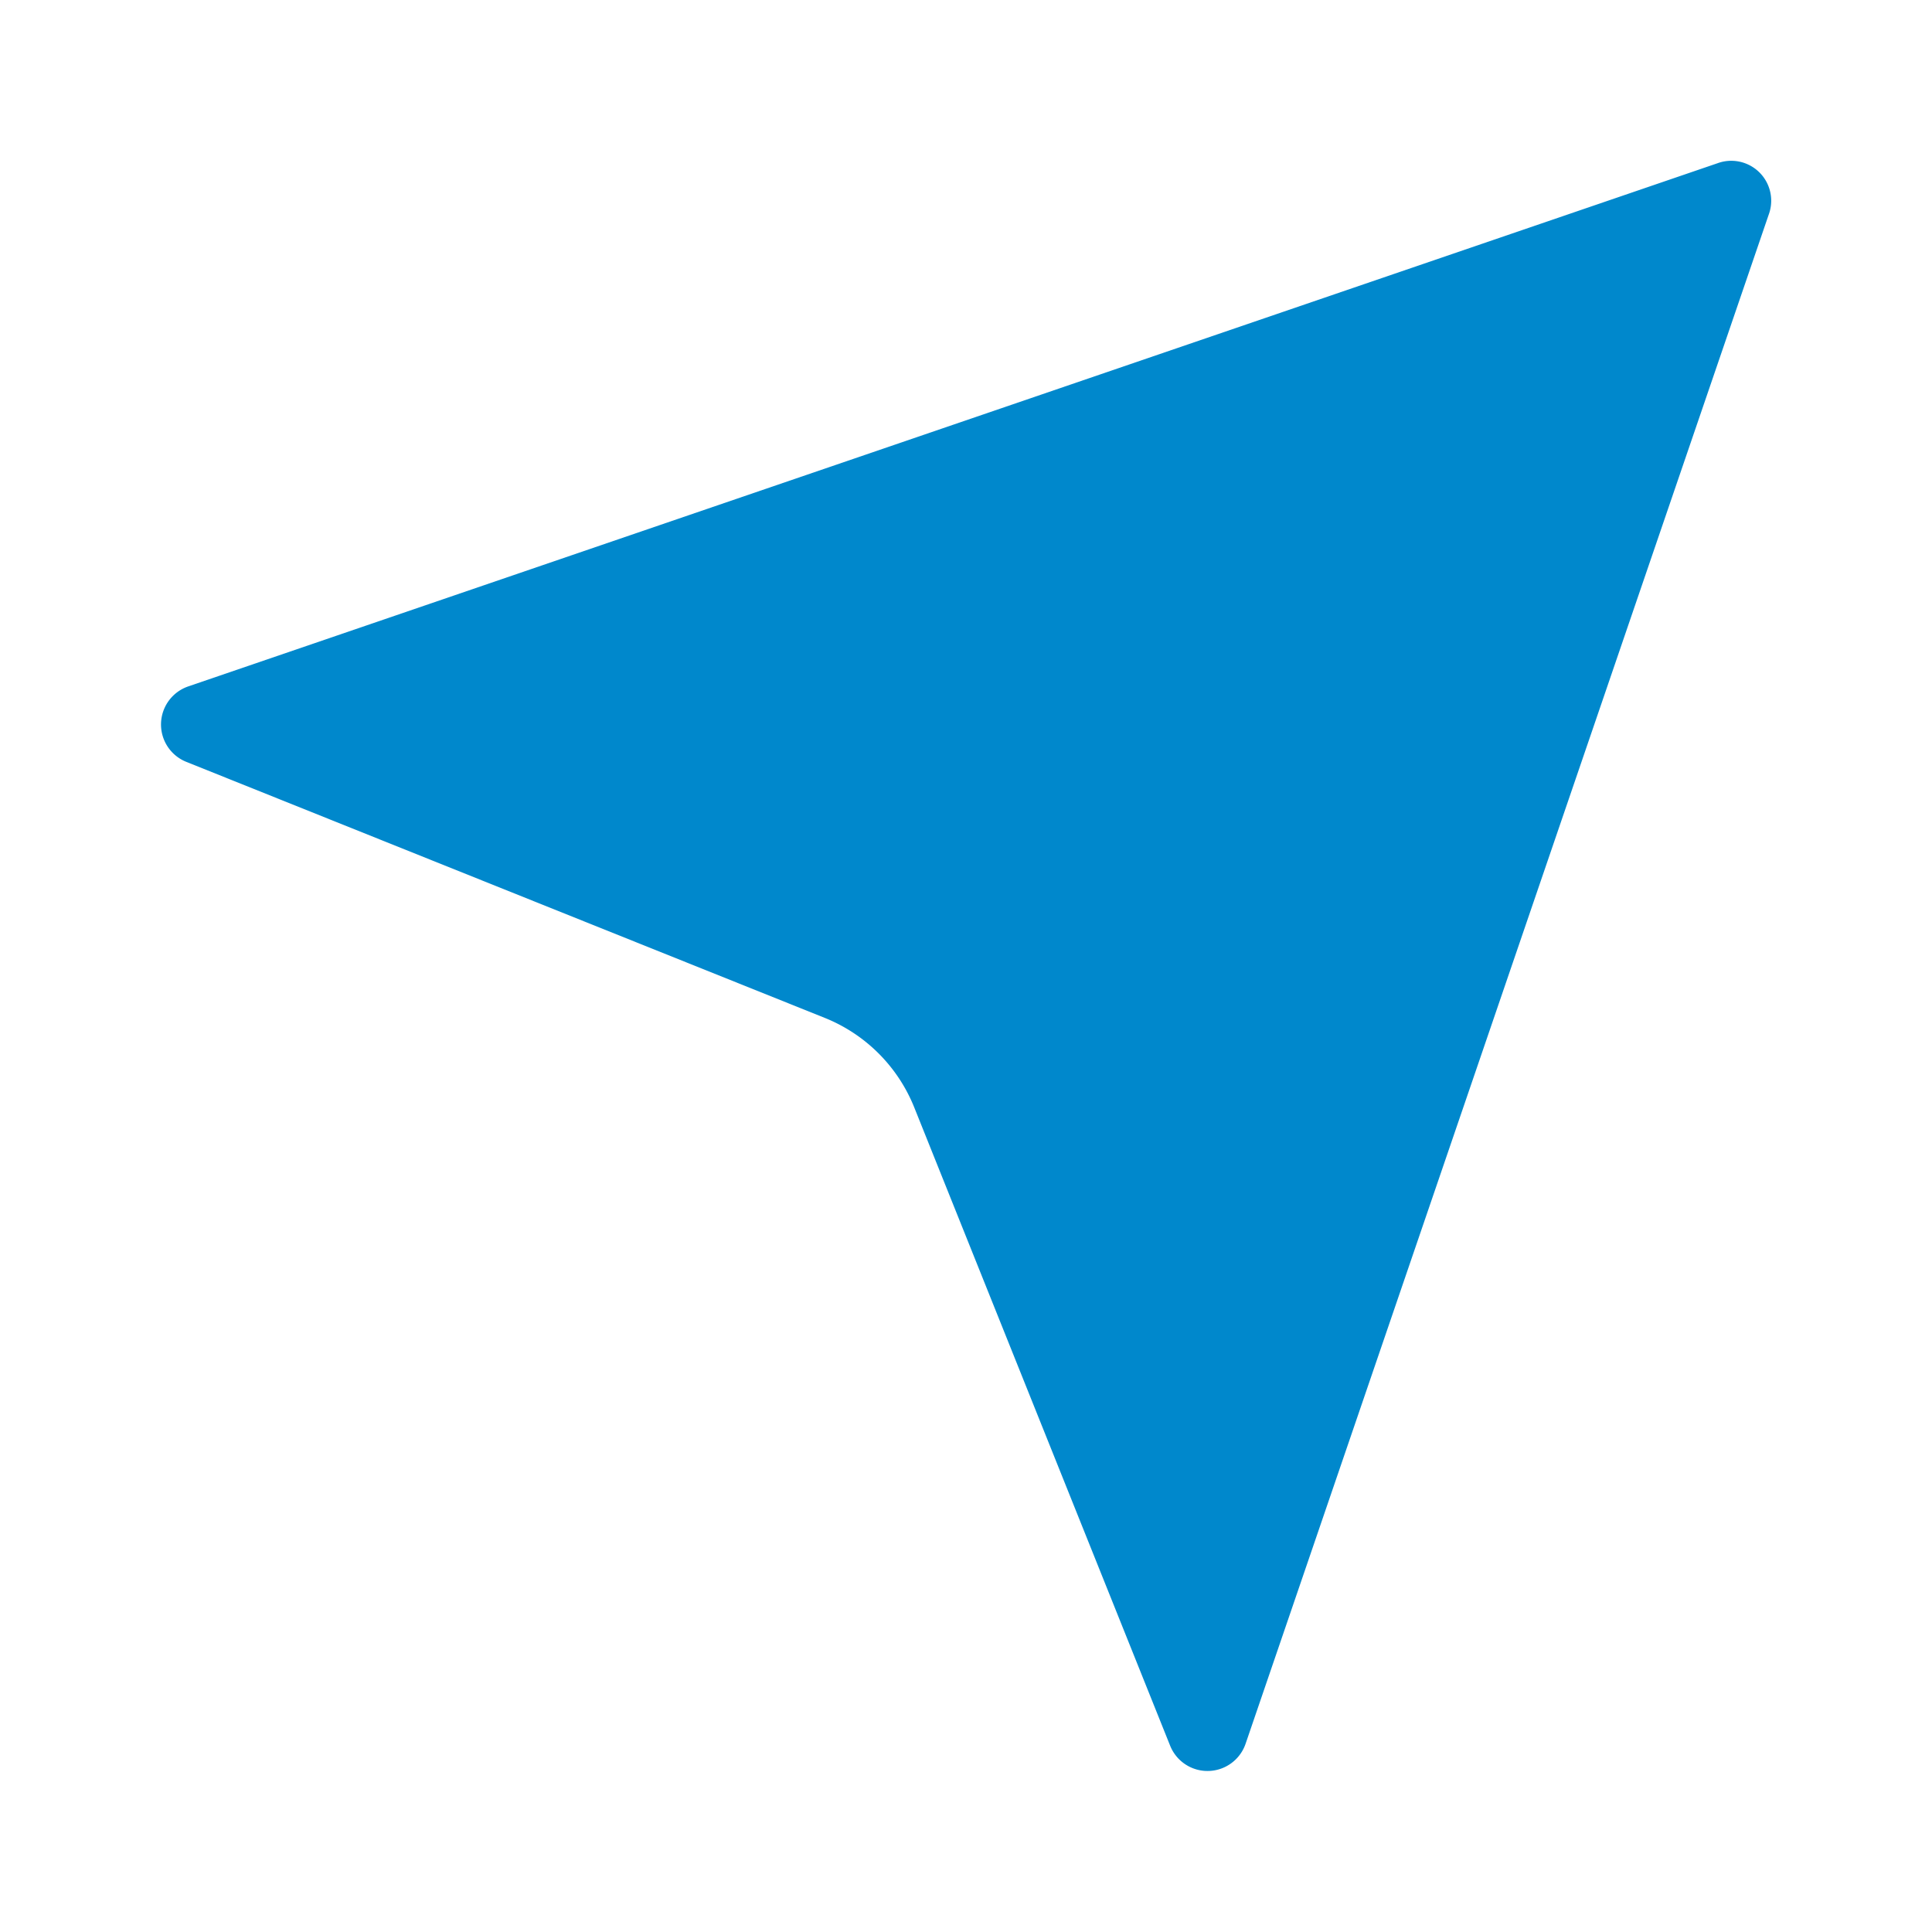 <svg xmlns="http://www.w3.org/2000/svg" viewBox="0 0 24 24" width="40" height="40" fill="#0088cc">
  <path d="M14.536 21.686a.5.5 0 0 0 .937-.024l6.5-19a.496.496 0 0 0-.635-.635l-19 6.5a.5.5 0 0 0-.024.937l7.93 3.18a2 2 0 0 1 1.112 1.11z"></path>
</svg> 